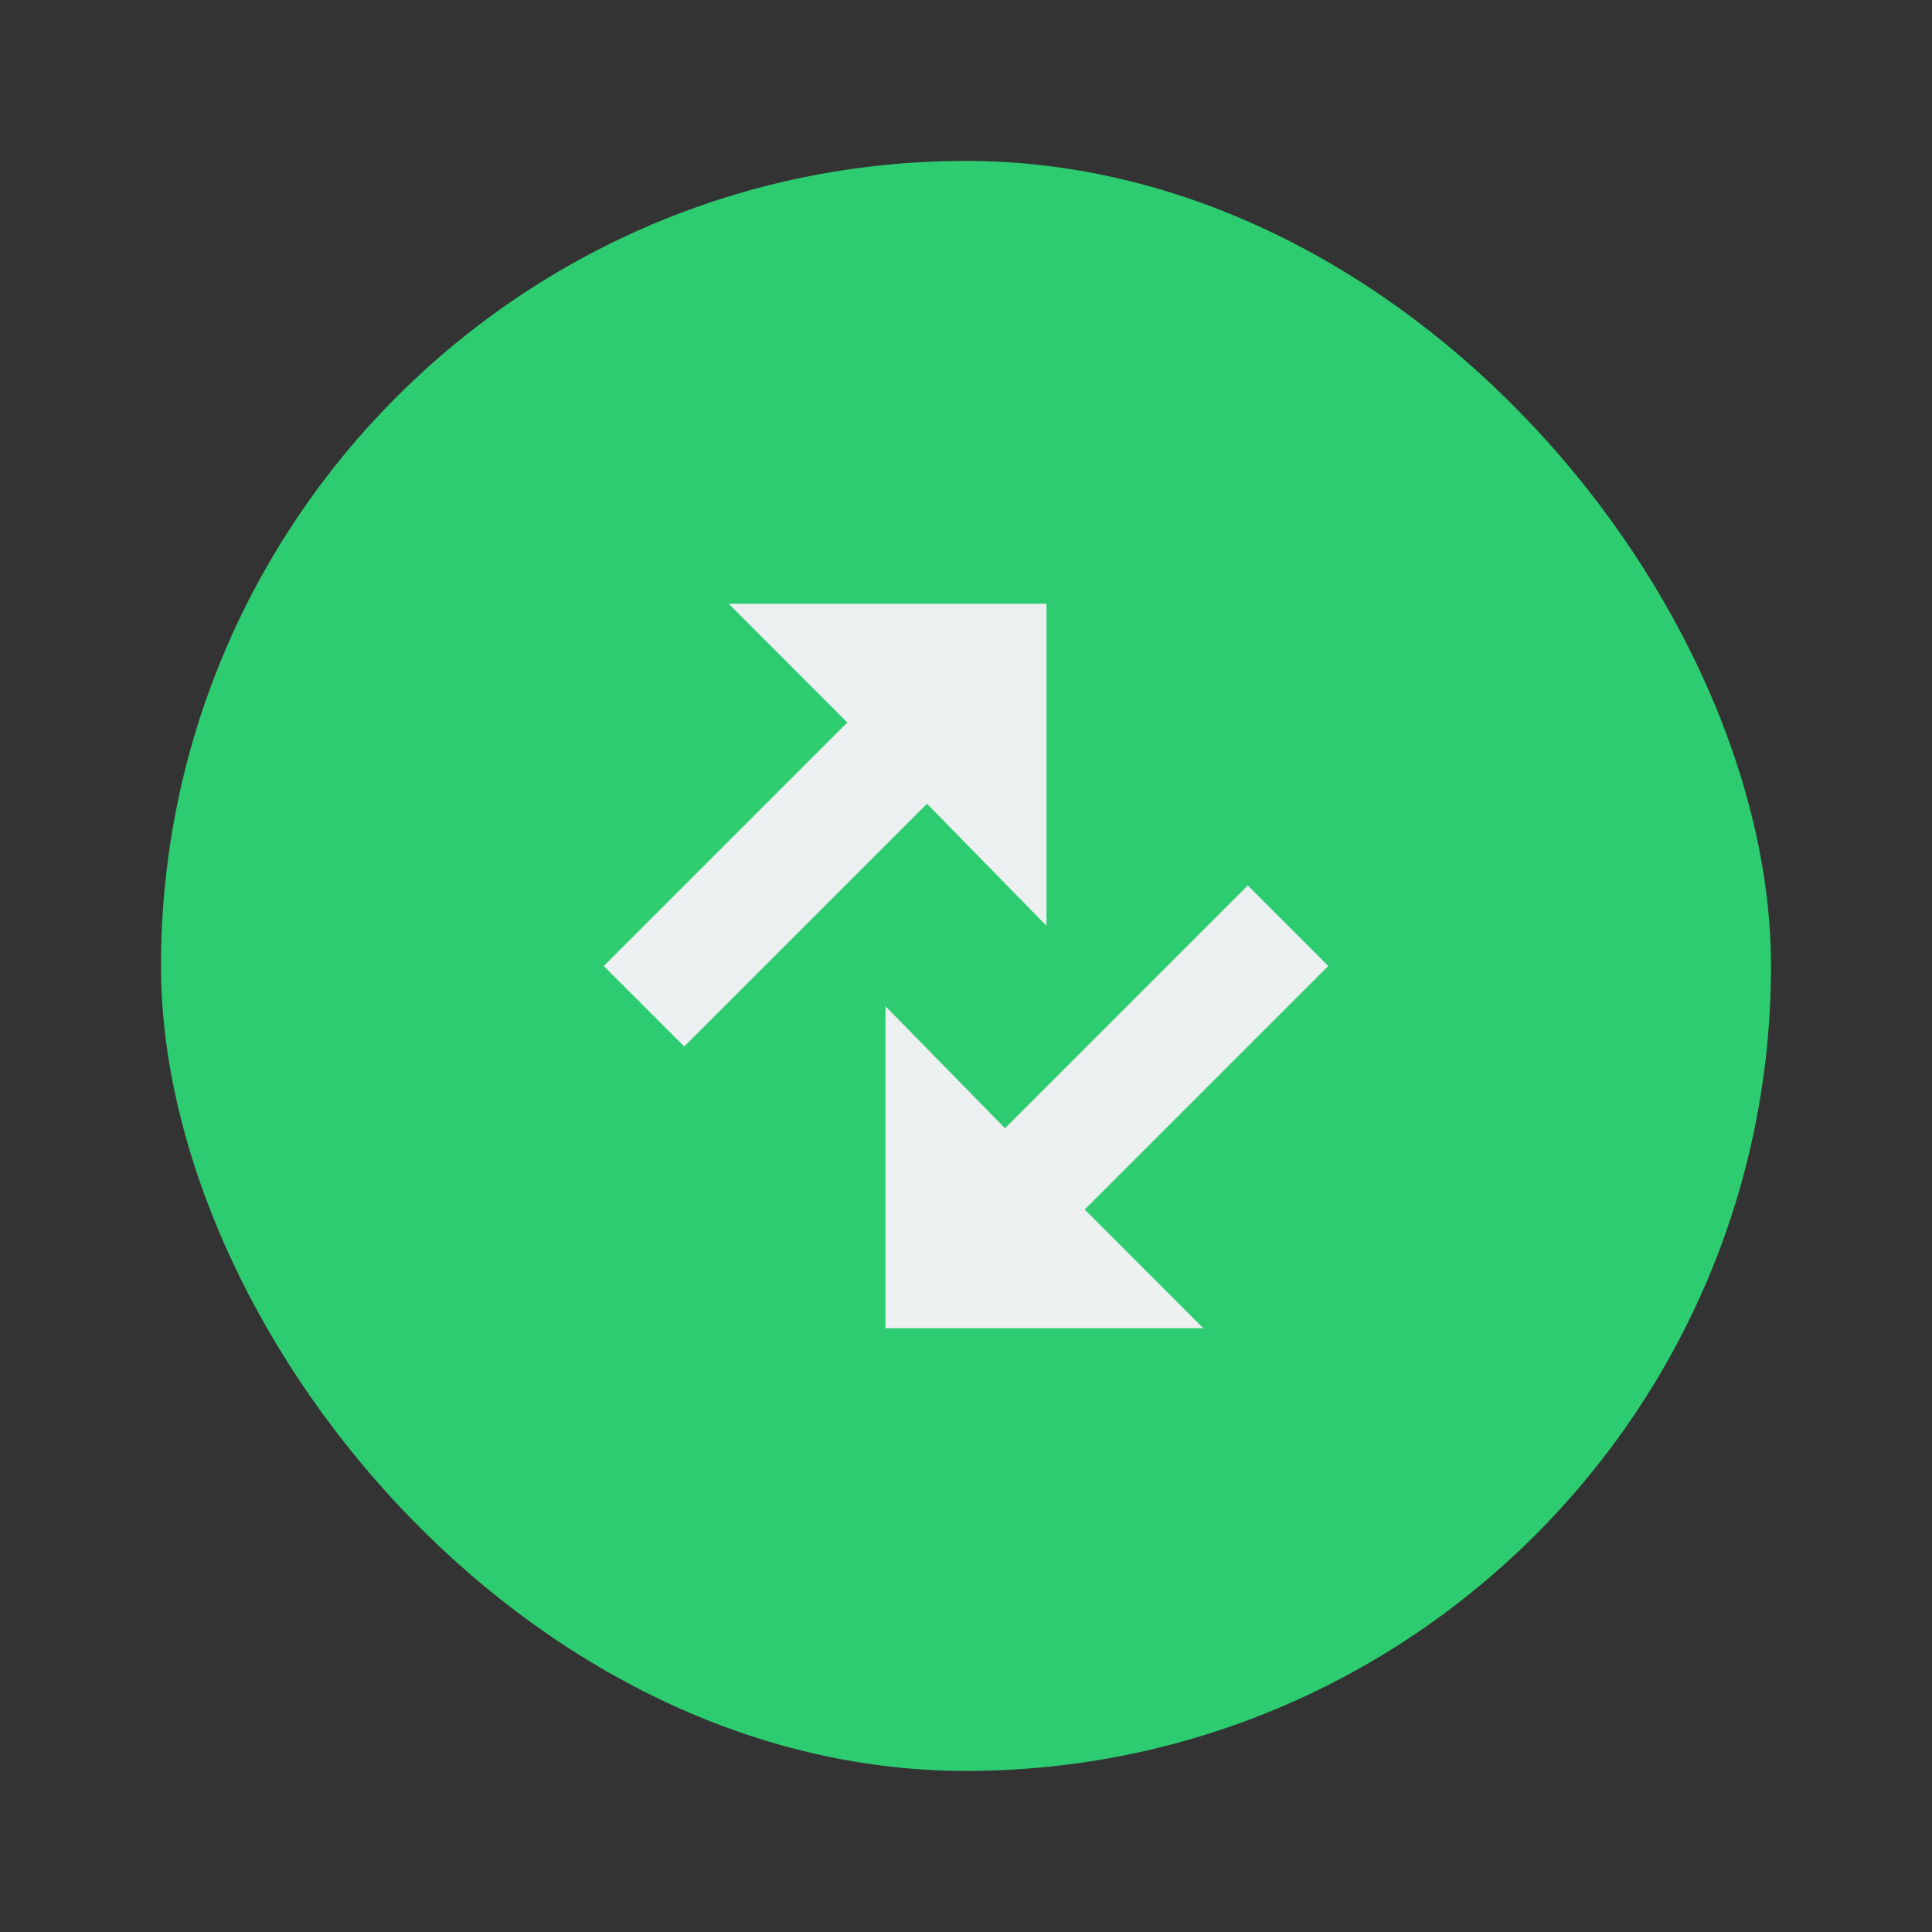 <svg xmlns="http://www.w3.org/2000/svg" width="48" height="48">
 <rect width="100%" height="100%" fill="#333333" stroke="none"/>
 <g transform="translate(0,-1004.362)">
  <rect width="40" height="40" x="4" y="1008.36" style="fill:#2ecc71" rx="20"/>
  <path d="M 18.104 15 L 21.051 17.949 L 21 18 L 15 24 L 17 26 L 23 20 L 23.031 19.969 L 26 23 L 26 15 L 18.104 15 z M 31 22 L 25 28 L 24.969 28.031 L 22 25 L 22 33 L 29.896 33 L 26.949 30.051 L 27 30 L 33 24 L 31 22 z " transform="translate(0,1004.362)" style="fill:#ecf0f1"/>
 </g>
</svg>
